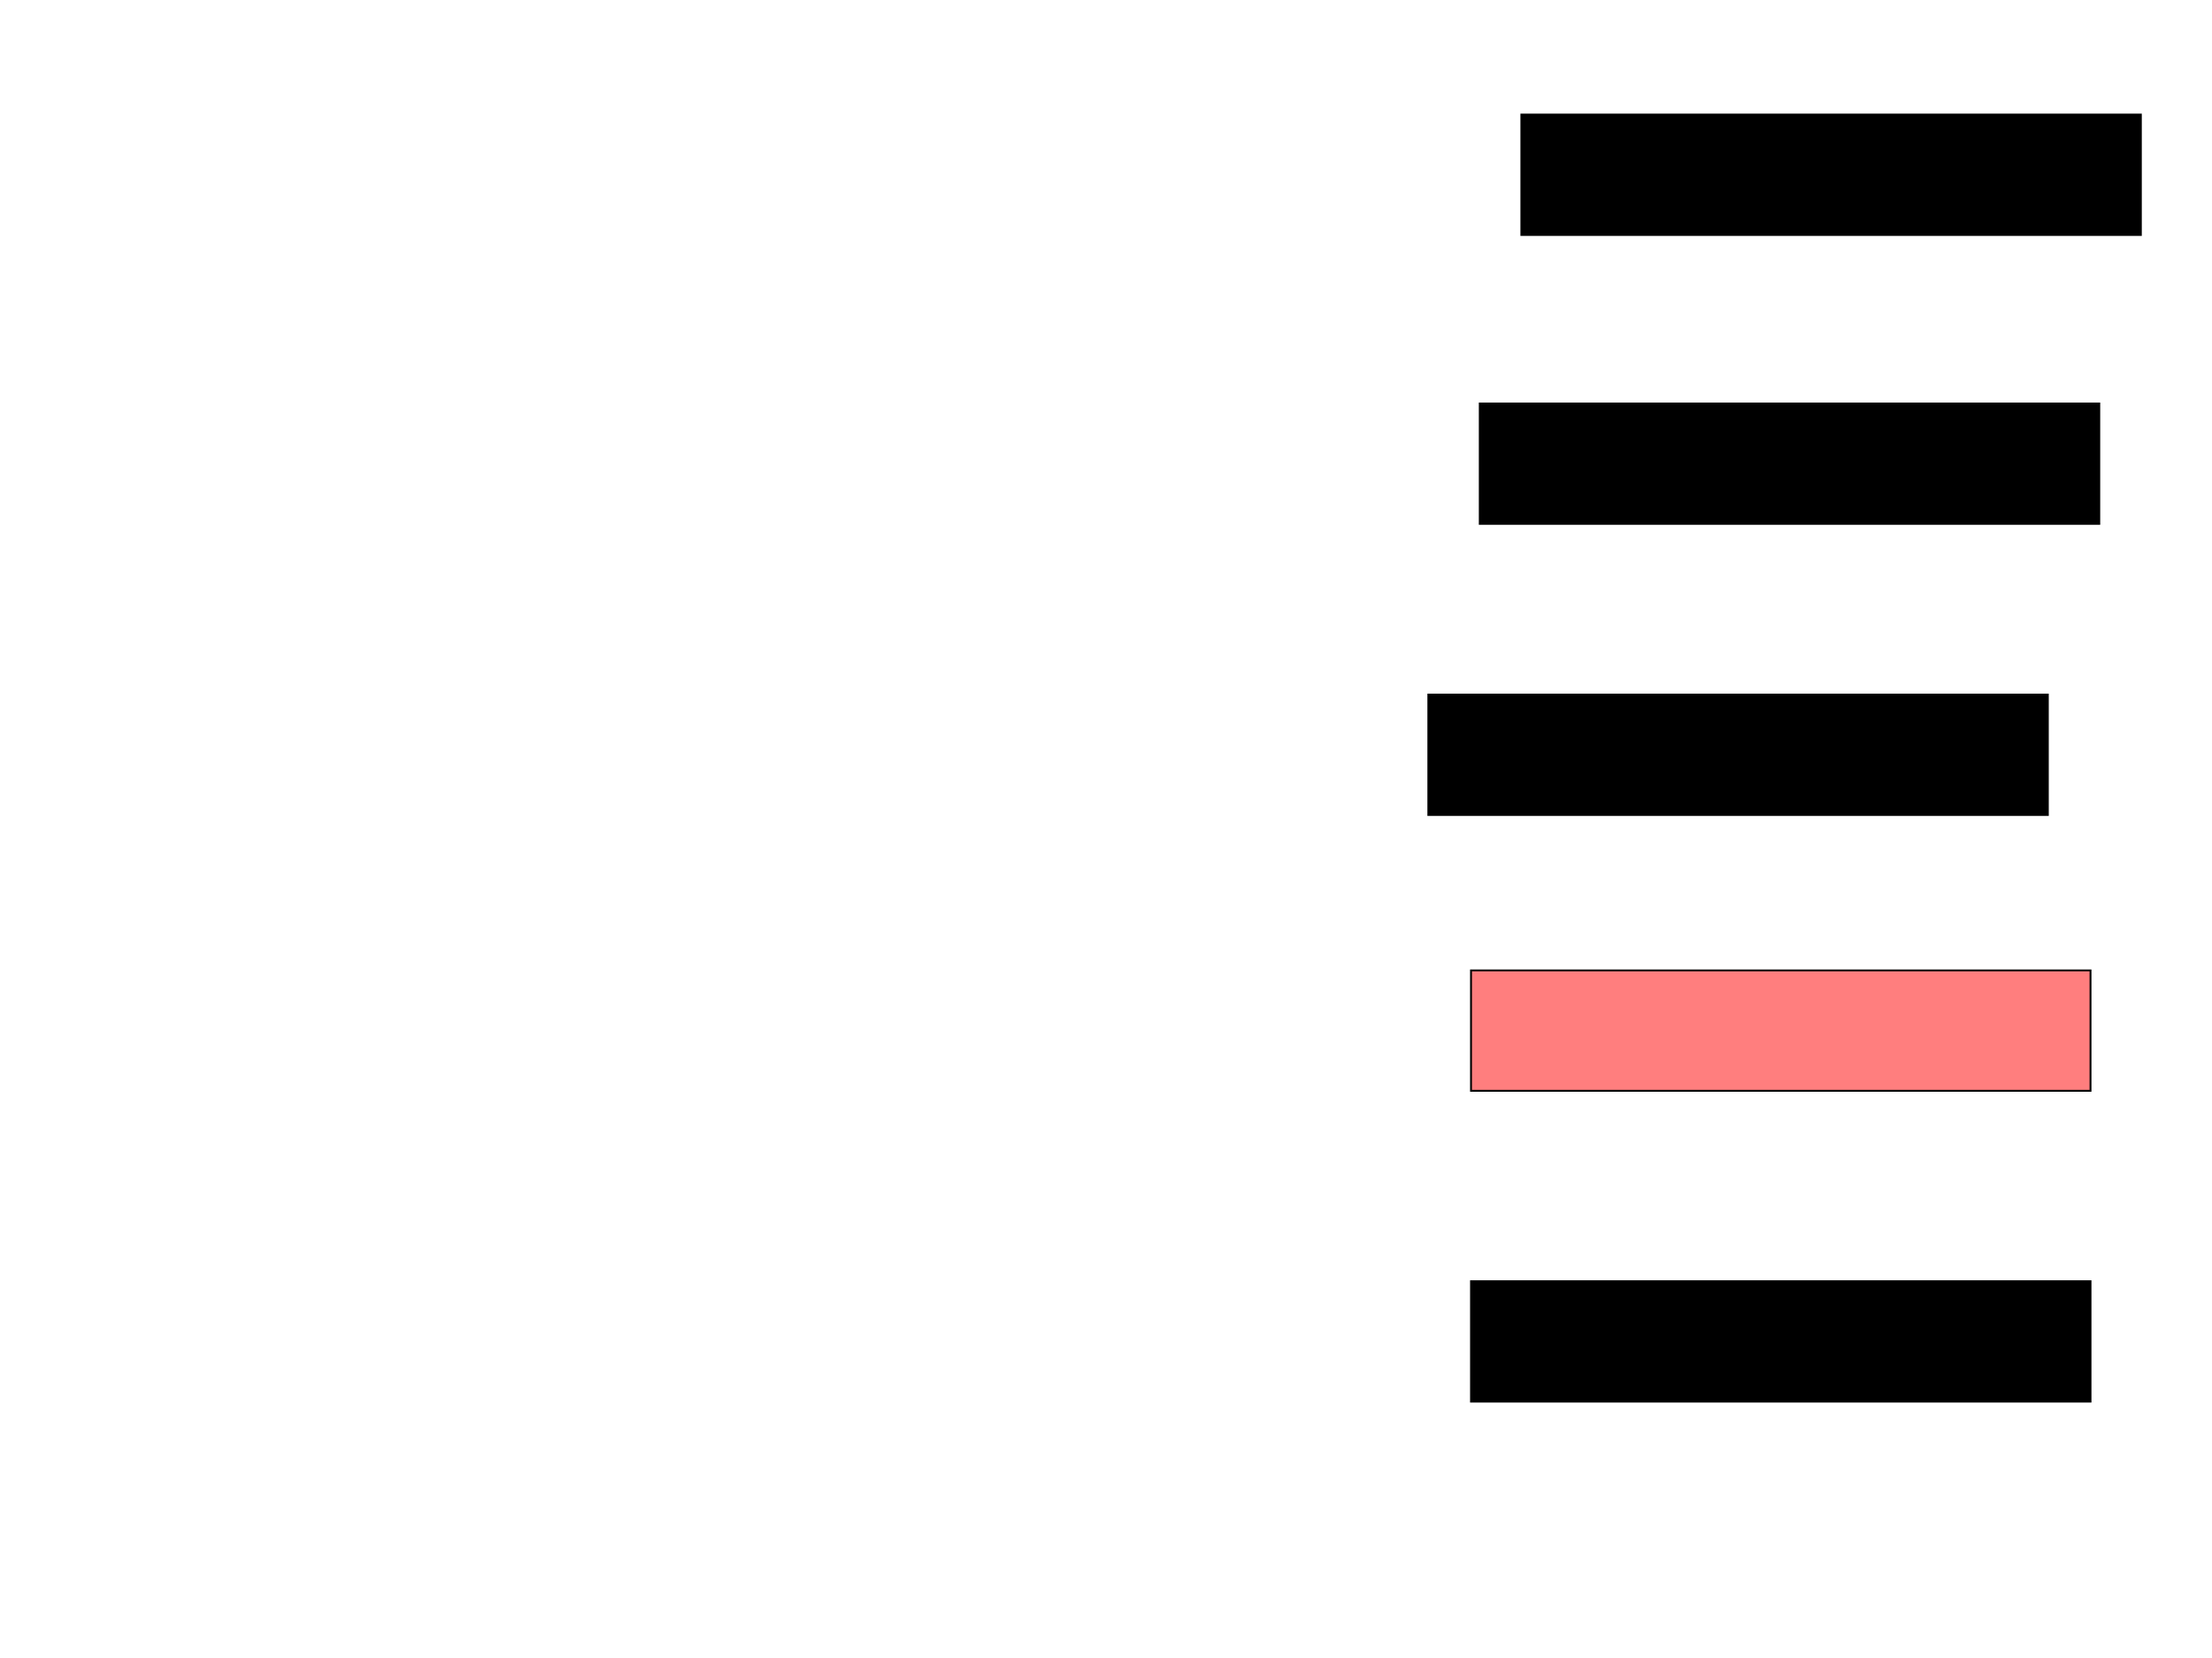 <svg xmlns="http://www.w3.org/2000/svg" width="1175" height="881">
 <!-- Created with Image Occlusion Enhanced -->
 <g>
  <title>Labels</title>
 </g>
 <g>
  <title>Masks</title>
  <rect id="f1d465e95a2e4c84add8d961d499938d-ao-1" height="63.953" width="329.07" y="369" x="758.721" stroke="#000000" fill="#0"/>
  <rect id="f1d465e95a2e4c84add8d961d499938d-ao-2" height="63.953" width="329.07" y="214.349" x="786.047" stroke="#000000" fill="#0"/>
  <rect id="f1d465e95a2e4c84add8d961d499938d-ao-3" height="63.953" width="329.07" y="60.86" x="808.14" stroke="#000000" fill="#0"/>
  <rect id="f1d465e95a2e4c84add8d961d499938d-ao-4" height="63.953" width="329.07" y="515.512" x="781.395" stroke="#000000" fill="#FF7E7E" class="qshape"/>
  <rect id="f1d465e95a2e4c84add8d961d499938d-ao-5" height="63.953" width="329.07" y="680.628" x="781.395" stroke="#000000" fill="#0"/>
 </g>
</svg>